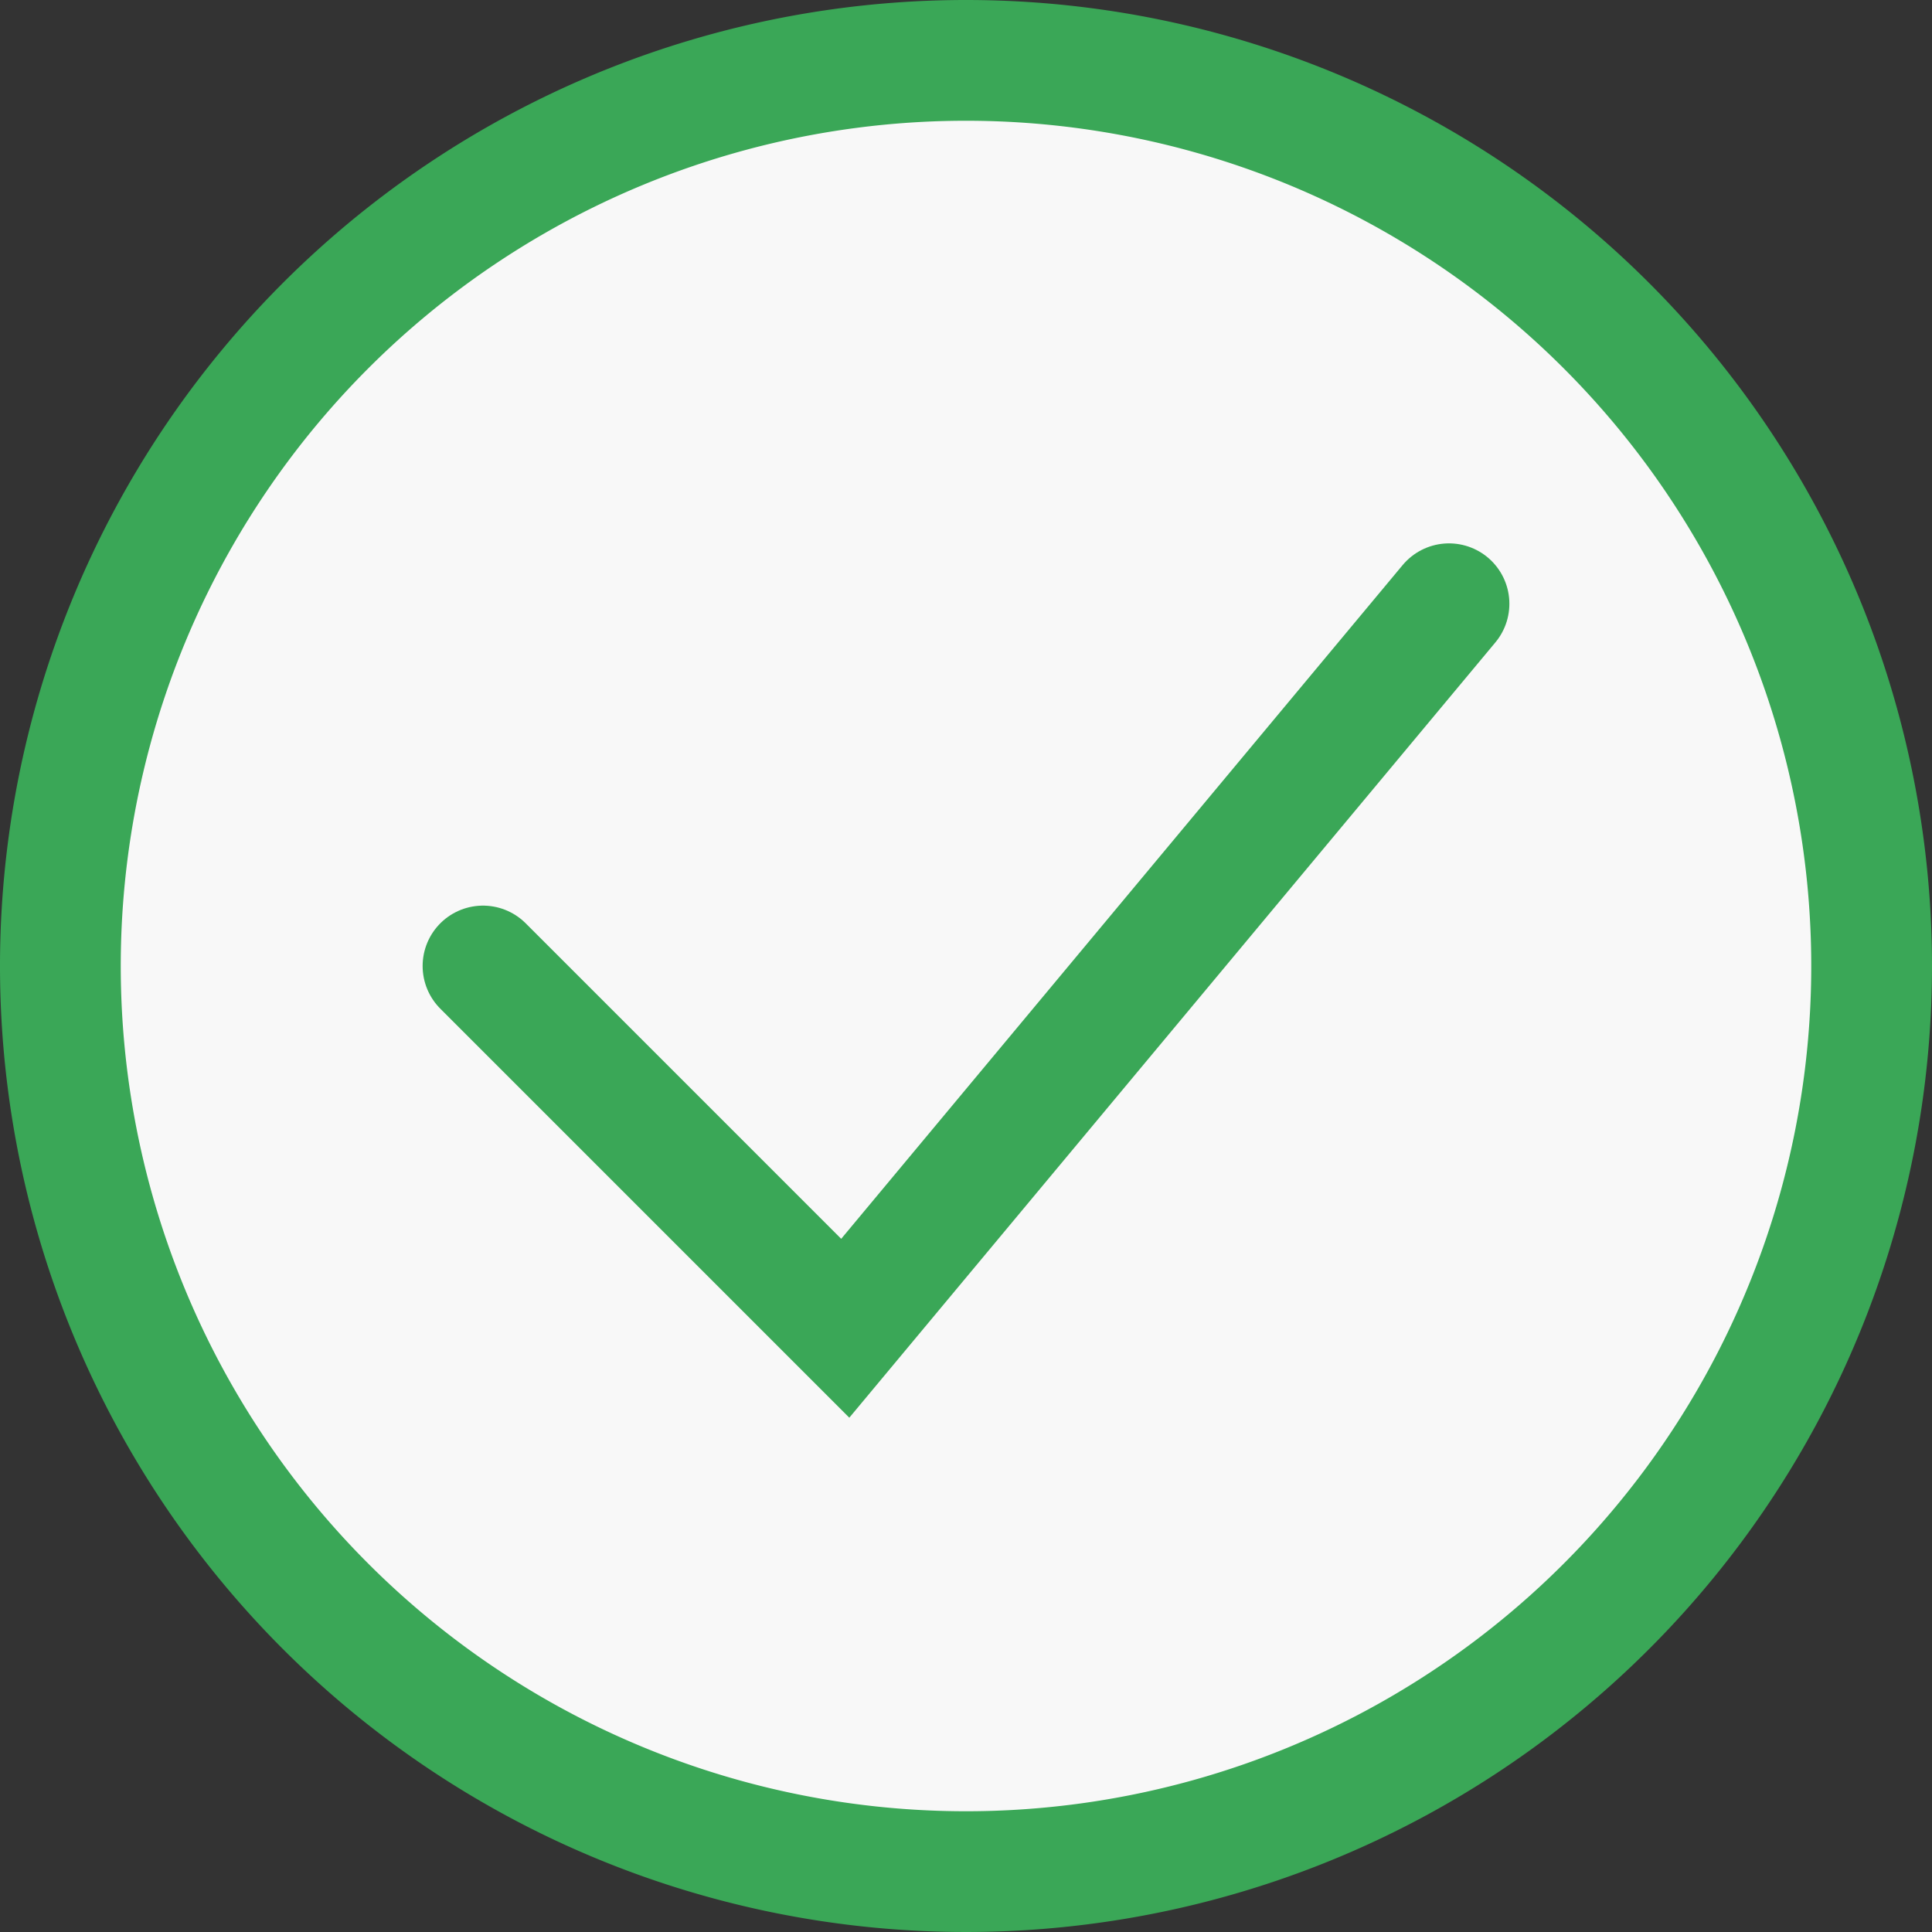 <svg id="b8d729f7-4889-4335-abcd-dece48610a10" data-name="Layer 1" xmlns="http://www.w3.org/2000/svg" viewBox="0 0 16 16"><rect x="0" y="0" width="16" height="16" fill="#333333" stroke="none"/><defs><style>.b2b36500-6e0c-4578-a53c-dfa2fe3fbdb0{fill:#f8f8f8;}.b6e30019-118f-4465-8741-f1310a3d77f3{fill:#3aa757;}.fb727b2b-9a28-4896-835c-f5f940a21dfa{fill:none;stroke:#3aa757;stroke-linecap:round;stroke-miterlimit:10;}</style></defs><title>unit-tests</title><circle class="b2b36500-6e0c-4578-a53c-dfa2fe3fbdb0" cx="8" cy="8" r="7.5"/><path class="b6e30019-118f-4465-8741-f1310a3d77f3" d="M8,1A7,7,0,1,1,1,8,7,7,0,0,1,8,1M8,0a8,8,0,1,0,8,8A8,8,0,0,0,8,0Z"/><polyline class="fb727b2b-9a28-4896-835c-f5f940a21dfa" points="12 5 7 11 4 8"/></svg>